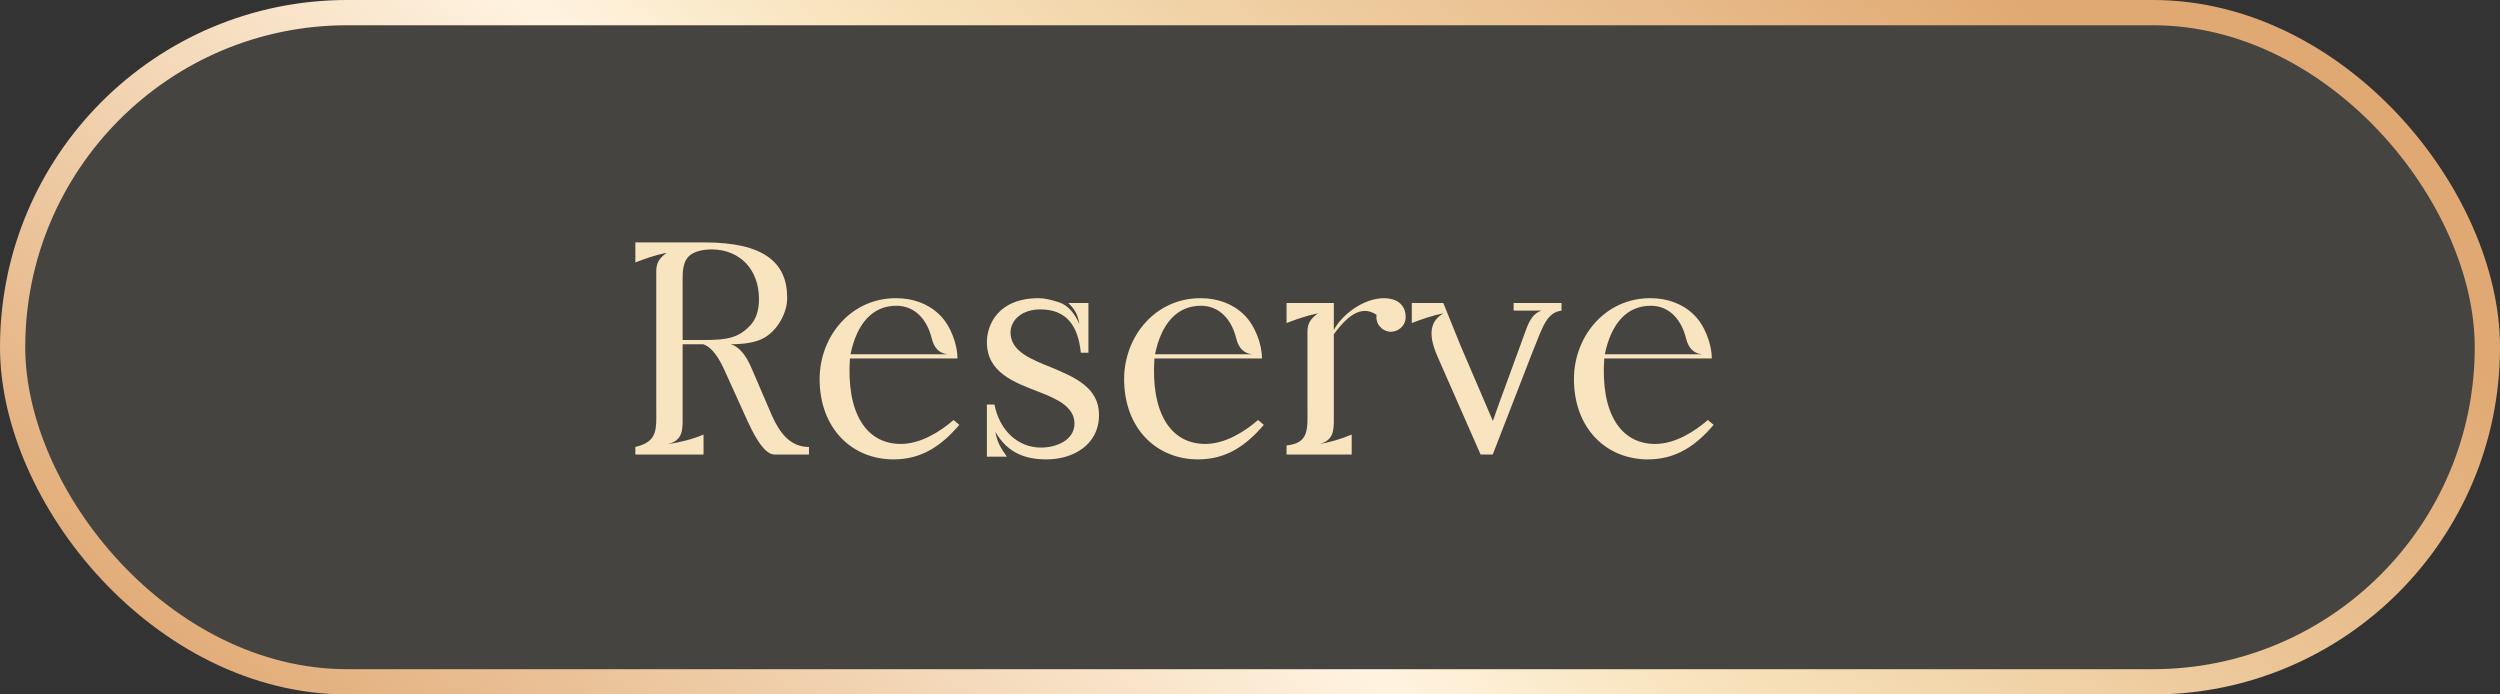 <svg width="198" height="55" viewBox="0 0 198 55" fill="none" xmlns="http://www.w3.org/2000/svg">
<rect x="0" y="0" width="198" height="55" fill="#333333" stroke="none"/>
<rect x="1" y="1" width="196" height="53" rx="26.5" fill="#F7E1BC" fill-opacity="0.1"/>
<rect x="1" y="1" width="196" height="53" rx="26.5" stroke="url(#paint0_linear_12_638)" stroke-width="2"/>
<path d="M50.32 35.4V36H55.72V34.416C54.88 34.776 53.944 35.016 52.864 35.184C54.088 34.896 54.064 34.032 54.064 33.144V27.264H55.696C56.44 27.528 56.968 28.392 57.448 29.472L59.2 33.336C59.536 34.056 60.424 36 61.336 36H64.072V35.4C62.608 35.4 61.768 34.32 61.144 32.928L59.512 29.136C59.056 28.056 58.48 27.432 57.88 27.264C58.96 27.264 59.824 27.12 60.424 26.808C61.624 26.184 62.368 24.696 62.344 23.568C62.344 20.76 60.448 19.2 55.816 19.2H50.32V20.784C51.136 20.472 51.952 20.184 52.816 20.016C51.88 20.664 51.976 21.24 51.976 21.888V32.256C51.976 33.984 52.144 34.968 50.32 35.4ZM55.72 19.8C55.912 19.776 56.128 19.752 56.32 19.752C58.672 19.752 60.112 21.408 60.112 23.688C60.112 24.6 59.872 25.296 59.416 25.776C58.48 26.784 57.52 26.928 55.768 26.928H54.064V22.944C54.064 21.24 53.92 20.088 55.72 19.8ZM64.914 30.024C64.914 33.912 67.458 36.384 70.77 36.384C73.002 36.384 74.562 35.304 75.978 33.648L75.522 33.264C74.442 34.2 72.906 35.16 71.346 35.16C68.538 35.16 67.026 32.616 67.314 28.392H75.834C75.834 27.312 75.306 25.776 74.394 24.912C73.506 24.048 72.306 23.616 70.962 23.616C67.362 23.616 64.914 26.664 64.914 30.024ZM70.986 24.216C72.546 24.216 73.458 25.416 73.794 26.808C73.986 27.576 74.394 27.984 75.042 28.056H67.362C67.866 25.584 69.138 24.216 70.986 24.216ZM78.162 27.096C78.162 29.52 80.346 30.288 82.266 31.032C83.754 31.608 85.098 32.232 85.098 33.552C85.098 34.848 83.682 35.448 82.458 35.448C80.562 35.448 79.146 34.032 78.762 32.04H78.162V36.168H79.746C79.266 35.496 78.978 35.04 78.834 34.2C79.818 35.928 81.282 36.384 82.89 36.384C84.93 36.384 87.042 35.28 87.042 32.856C87.042 30.696 85.122 29.88 83.298 29.112C81.618 28.44 80.034 27.816 80.034 26.328C80.034 25.368 80.922 24.504 82.386 24.504C84.474 24.504 85.386 25.8 85.602 27.936H86.202V24H84.618C85.146 24.528 85.362 24.912 85.482 25.656C85.074 24.744 84.546 24.168 83.898 23.952C83.25 23.736 82.698 23.616 82.266 23.616C79.026 23.616 78.162 25.752 78.162 27.096ZM89.031 30.024C89.031 33.912 91.575 36.384 94.887 36.384C97.119 36.384 98.679 35.304 100.095 33.648L99.639 33.264C98.559 34.2 97.023 35.16 95.463 35.16C92.655 35.16 91.143 32.616 91.431 28.392H99.951C99.951 27.312 99.423 25.776 98.511 24.912C97.623 24.048 96.423 23.616 95.079 23.616C91.479 23.616 89.031 26.664 89.031 30.024ZM95.103 24.216C96.663 24.216 97.575 25.416 97.911 26.808C98.103 27.576 98.511 27.984 99.159 28.056H91.479C91.983 25.584 93.255 24.216 95.103 24.216ZM101.895 35.28V36H107.055V34.416C106.215 34.776 105.351 35.016 104.439 35.184C105.663 34.896 105.639 34.032 105.639 33.144V26.472C106.191 25.728 107.079 24.624 108.111 24.624C108.399 24.624 108.711 24.72 109.023 24.936C108.927 25.632 109.407 26.208 110.103 26.28C110.775 26.28 111.327 25.8 111.327 25.104C111.327 24.048 110.511 23.616 109.623 23.616C107.943 23.616 106.263 24.96 105.639 26.136V24H101.895V25.584C102.711 25.272 103.527 24.984 104.391 24.816C103.455 25.464 103.551 26.04 103.551 26.688V32.256C103.551 33.96 103.719 35.088 101.895 35.28ZM111.816 25.584C112.632 25.272 113.448 24.984 114.312 24.816C113.352 25.392 113.016 26.352 113.856 28.248L117.264 36H118.224L121.344 27.96C122.232 25.728 122.52 24.768 123.672 24.6V24H119.88V24.6H122.088C121.224 24.888 120.984 25.8 120.696 26.568L118.8 31.752C118.608 32.256 118.416 32.832 118.248 33.312H118.224L115.68 27.384L114.312 24H111.816V25.584ZM124.656 30.024C124.656 33.912 127.2 36.384 130.512 36.384C132.744 36.384 134.304 35.304 135.72 33.648L135.264 33.264C134.184 34.2 132.648 35.16 131.088 35.16C128.28 35.16 126.768 32.616 127.056 28.392H135.576C135.576 27.312 135.048 25.776 134.136 24.912C133.248 24.048 132.048 23.616 130.704 23.616C127.104 23.616 124.656 26.664 124.656 30.024ZM130.728 24.216C132.288 24.216 133.2 25.416 133.536 26.808C133.728 27.576 134.136 27.984 134.784 28.056H127.104C127.608 25.584 128.88 24.216 130.728 24.216Z" fill="#F8E4BE"/>
<defs>
<linearGradient id="paint0_linear_12_638" x1="145.133" y1="-12.785" x2="61.031" y2="93.072" gradientUnits="userSpaceOnUse">
<stop stop-color="#E0A872"/>
<stop offset="0.445" stop-color="#F8E4BE"/>
<stop offset="0.55" stop-color="#FFF3E0"/>
<stop offset="1" stop-color="#E0A872"/>
</linearGradient>
</defs>
</svg>
